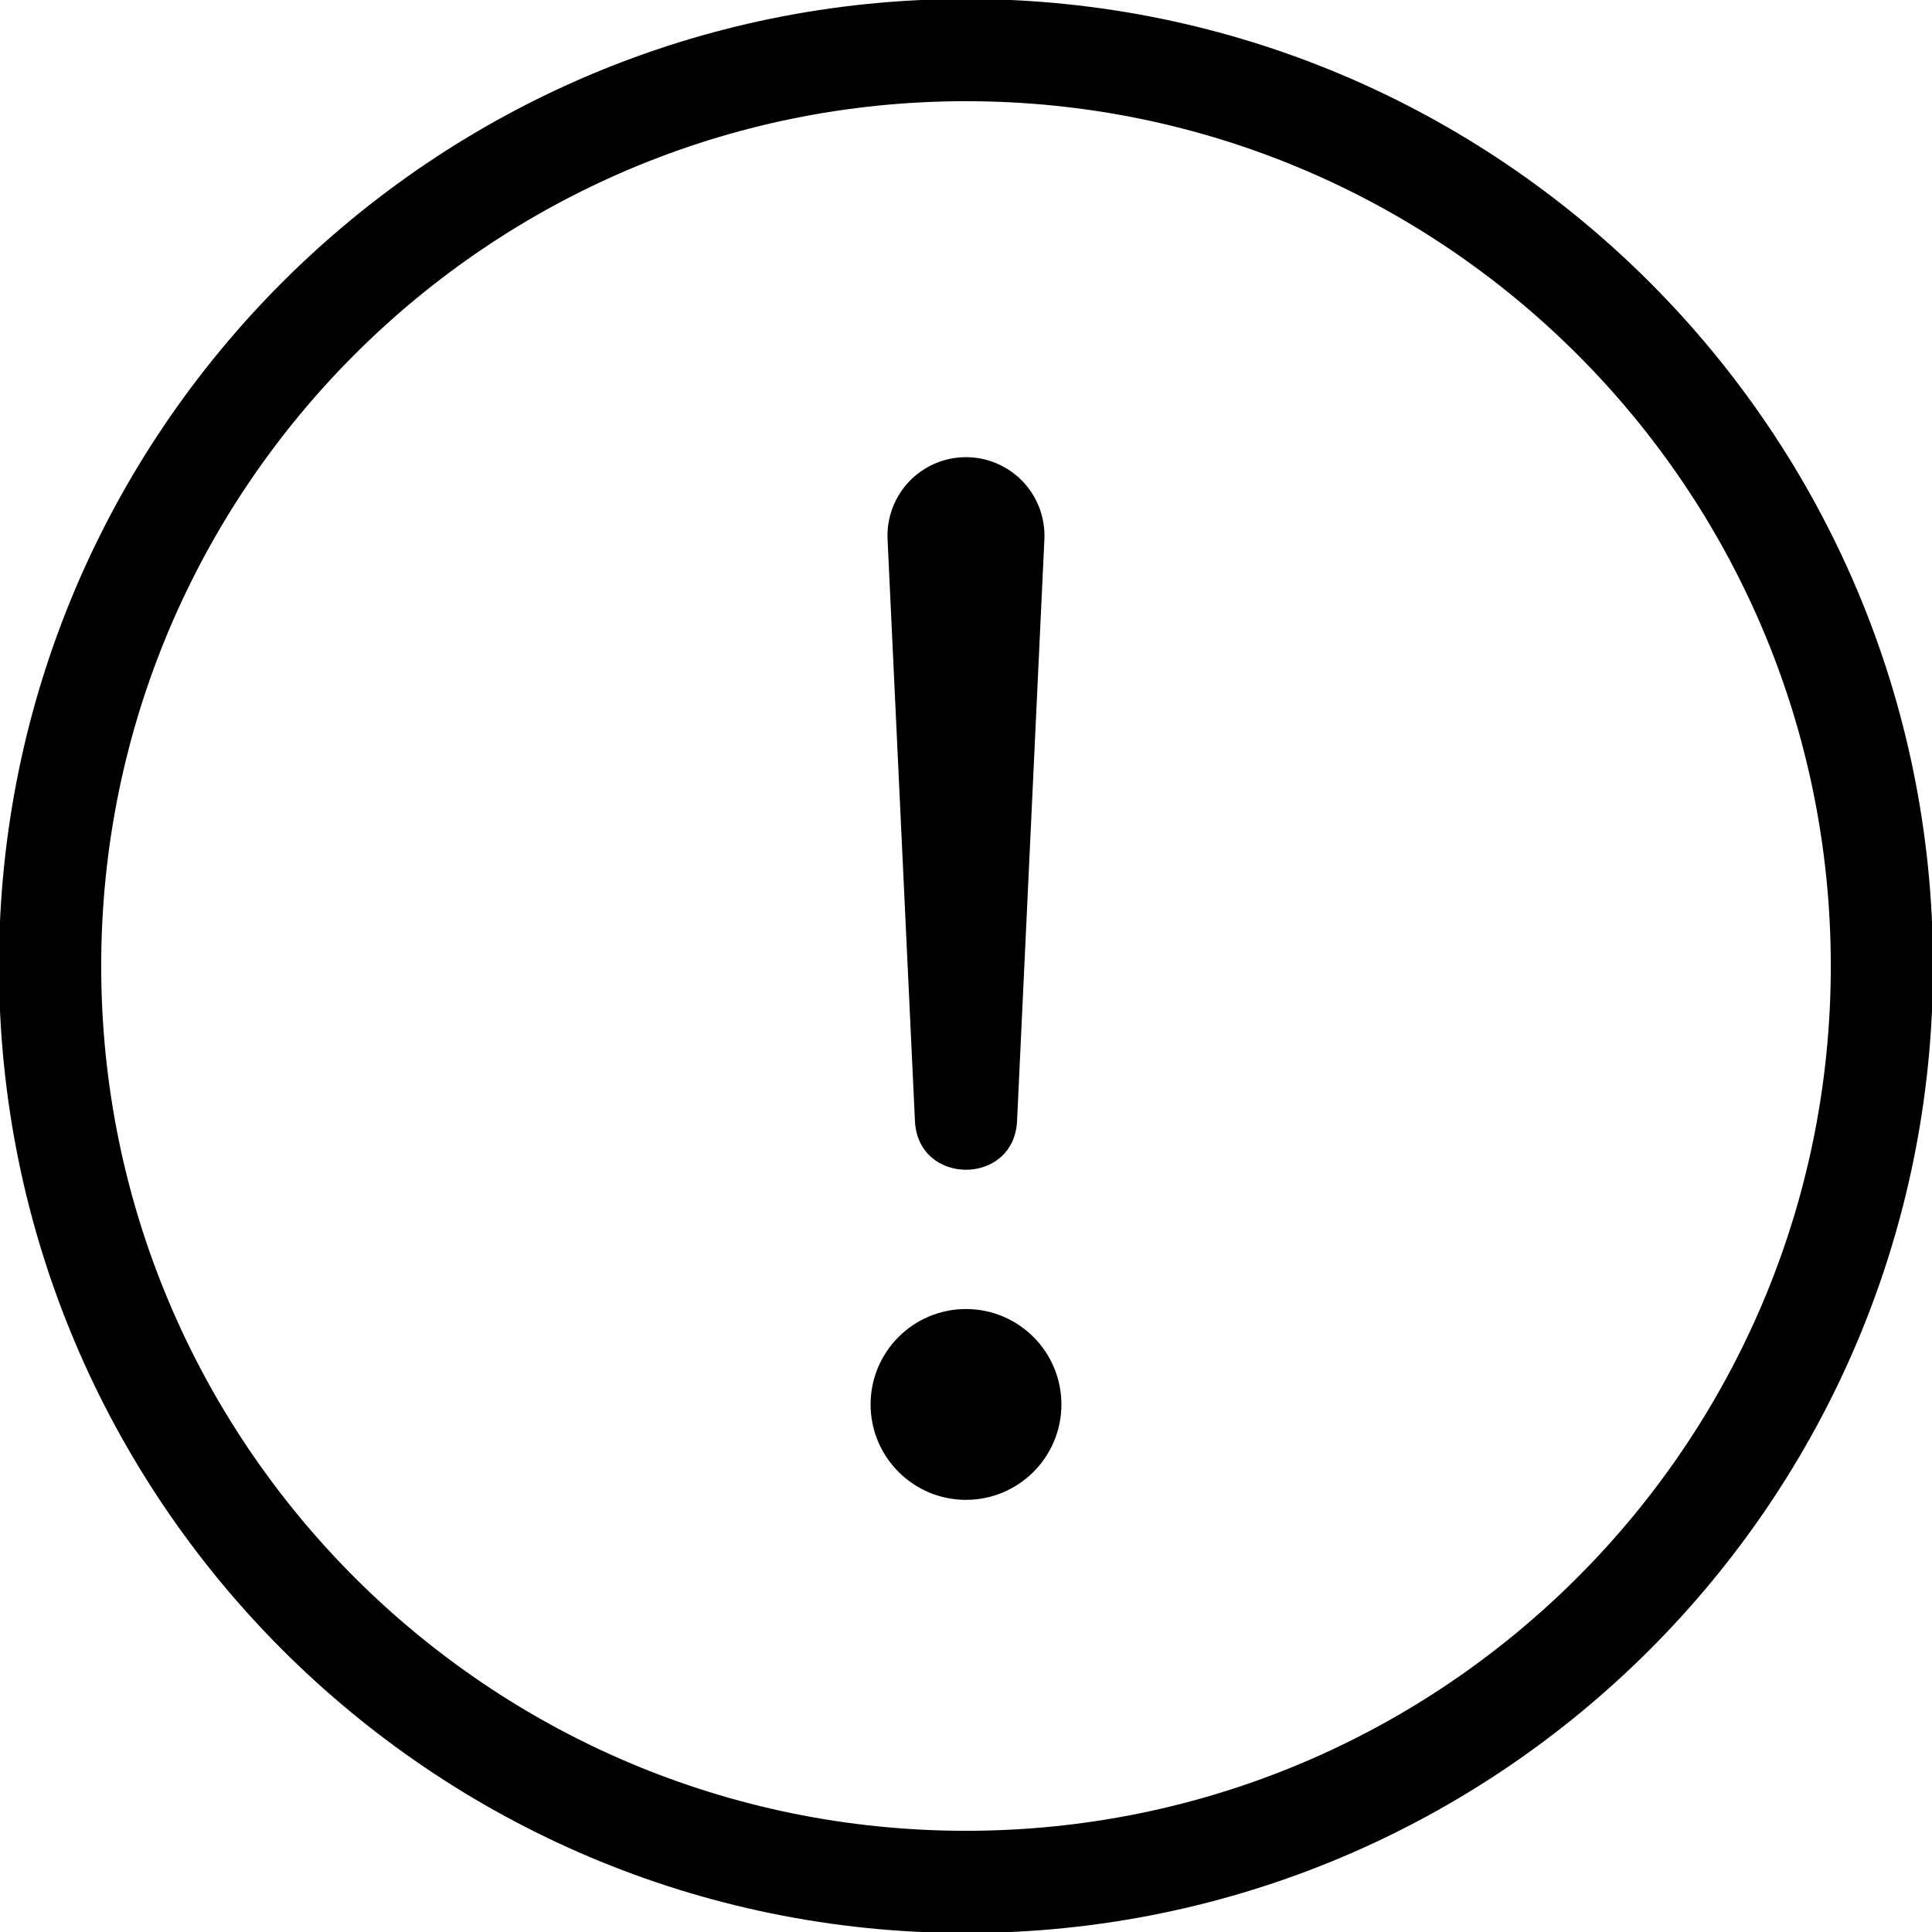 <?xml version="1.0" encoding="UTF-8"?>
<!DOCTYPE svg PUBLIC "-//W3C//DTD SVG 1.1//EN" "http://www.w3.org/Graphics/SVG/1.1/DTD/svg11.dtd">
<svg version="1.1" xmlns="http://www.w3.org/2000/svg" xmlns:xlink="http://www.w3.org/1999/xlink" x="0" y="0" width="283.5" height="283.5" viewBox="0, 0, 283.5, 283.5">
  <g id="Background">
    <rect x="0" y="0" width="283.5" height="283.5" fill="#FFFFFF"/>
  </g>
  <g id="Layer_1">
    <path d="M141.75,-0.15 C220.092,-0.15 283.65,63.408 283.65,141.75 C283.65,220.092 220.092,283.65 141.75,283.65 C63.408,283.65 -0.15,220.092 -0.15,141.75 C-0.15,63.408 63.408,-0.15 141.75,-0.15 L141.75,-0.15 z M141.75,14.85 C71.692,14.85 14.85,71.692 14.85,141.75 C14.85,211.808 71.692,268.65 141.75,268.65 C211.808,268.65 268.65,211.808 268.65,141.75 C268.65,71.692 211.808,14.85 141.75,14.85 L141.75,14.85 z M141.75,192.087 C149.482,192.087 155.75,198.355 155.75,206.087 C155.75,213.819 149.482,220.087 141.75,220.087 C134.018,220.087 127.75,213.819 127.75,206.087 C127.75,198.355 134.018,192.087 141.75,192.087 z M141.635,67.085 C144.8,67.055 147.838,68.327 150.035,70.605 C152.233,72.882 153.397,75.964 153.253,79.137 L149.242,164.502 C148.794,174.032 134.707,174.033 134.258,164.503 L130.24,79.138 L130.24,79.125 C130.098,76.002 131.232,72.955 133.381,70.685 C135.531,68.414 138.511,67.115 141.635,67.085 z" fill="#000000"/>
  </g>
</svg>
